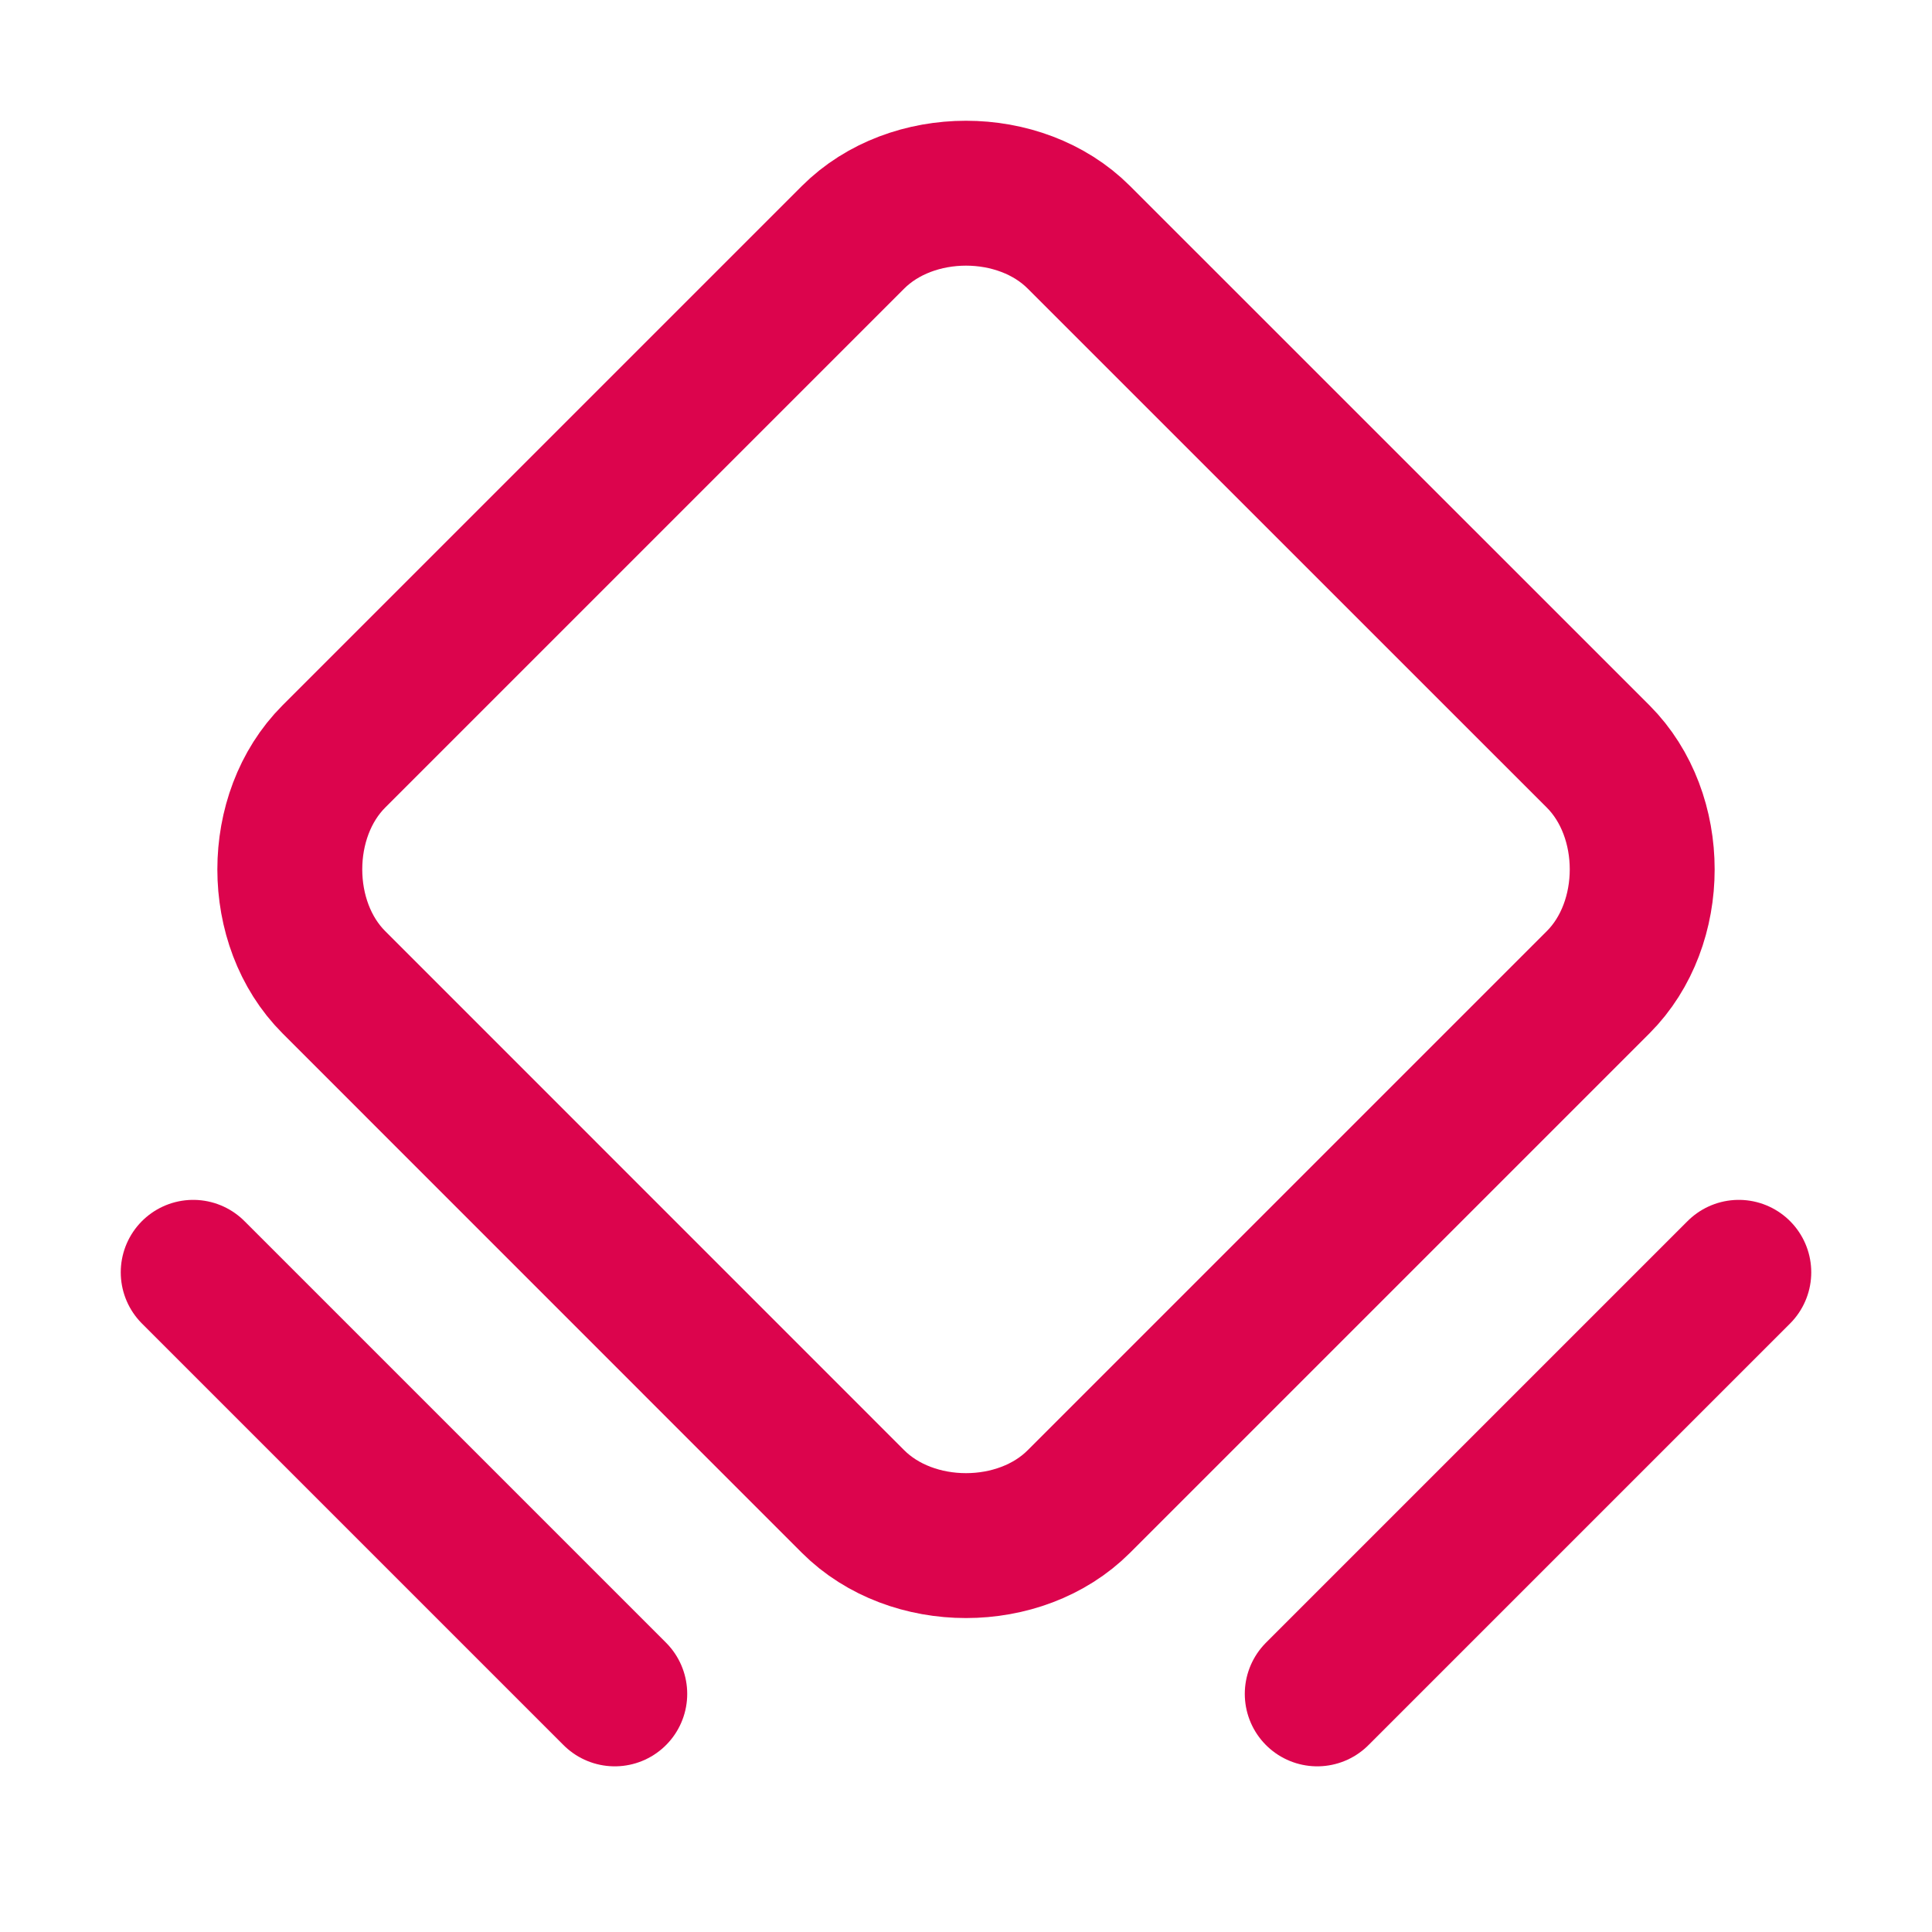 <svg width="20" height="20" viewBox="0 0 20 20" fill="none" xmlns="http://www.w3.org/2000/svg">
<g id="Icon / Square Meters" clip-path="url(#clip0_1328_5775)">
<path id="Vector" d="M8.831 15.544L3.456 10.168C2.848 9.56 2.848 8.44 3.456 7.831L8.831 2.456C9.44 1.848 10.56 1.848 11.168 2.456L16.544 7.831C17.152 8.44 17.152 9.56 16.544 10.168L11.168 15.544C10.56 16.152 9.44 16.152 8.831 15.544V15.544Z" stroke="#DC044D" stroke-width="1.5" stroke-linecap="round" stroke-linejoin="round"/>
<path id="Vector_2" d="M2 13.171L6.364 17.535" stroke="#DC044D" stroke-width="1.5" stroke-linecap="round" stroke-linejoin="round"/>
<path id="Vector_3" d="M13.636 17.535L18 13.171" stroke="#DC044D" stroke-width="1.5" stroke-linecap="round" stroke-linejoin="round"/>
</g>
<defs>
<clipPath id="clip0_1328_5775">
<rect width="20" height="20" fill="white"/>
</clipPath>
</defs>
</svg>
